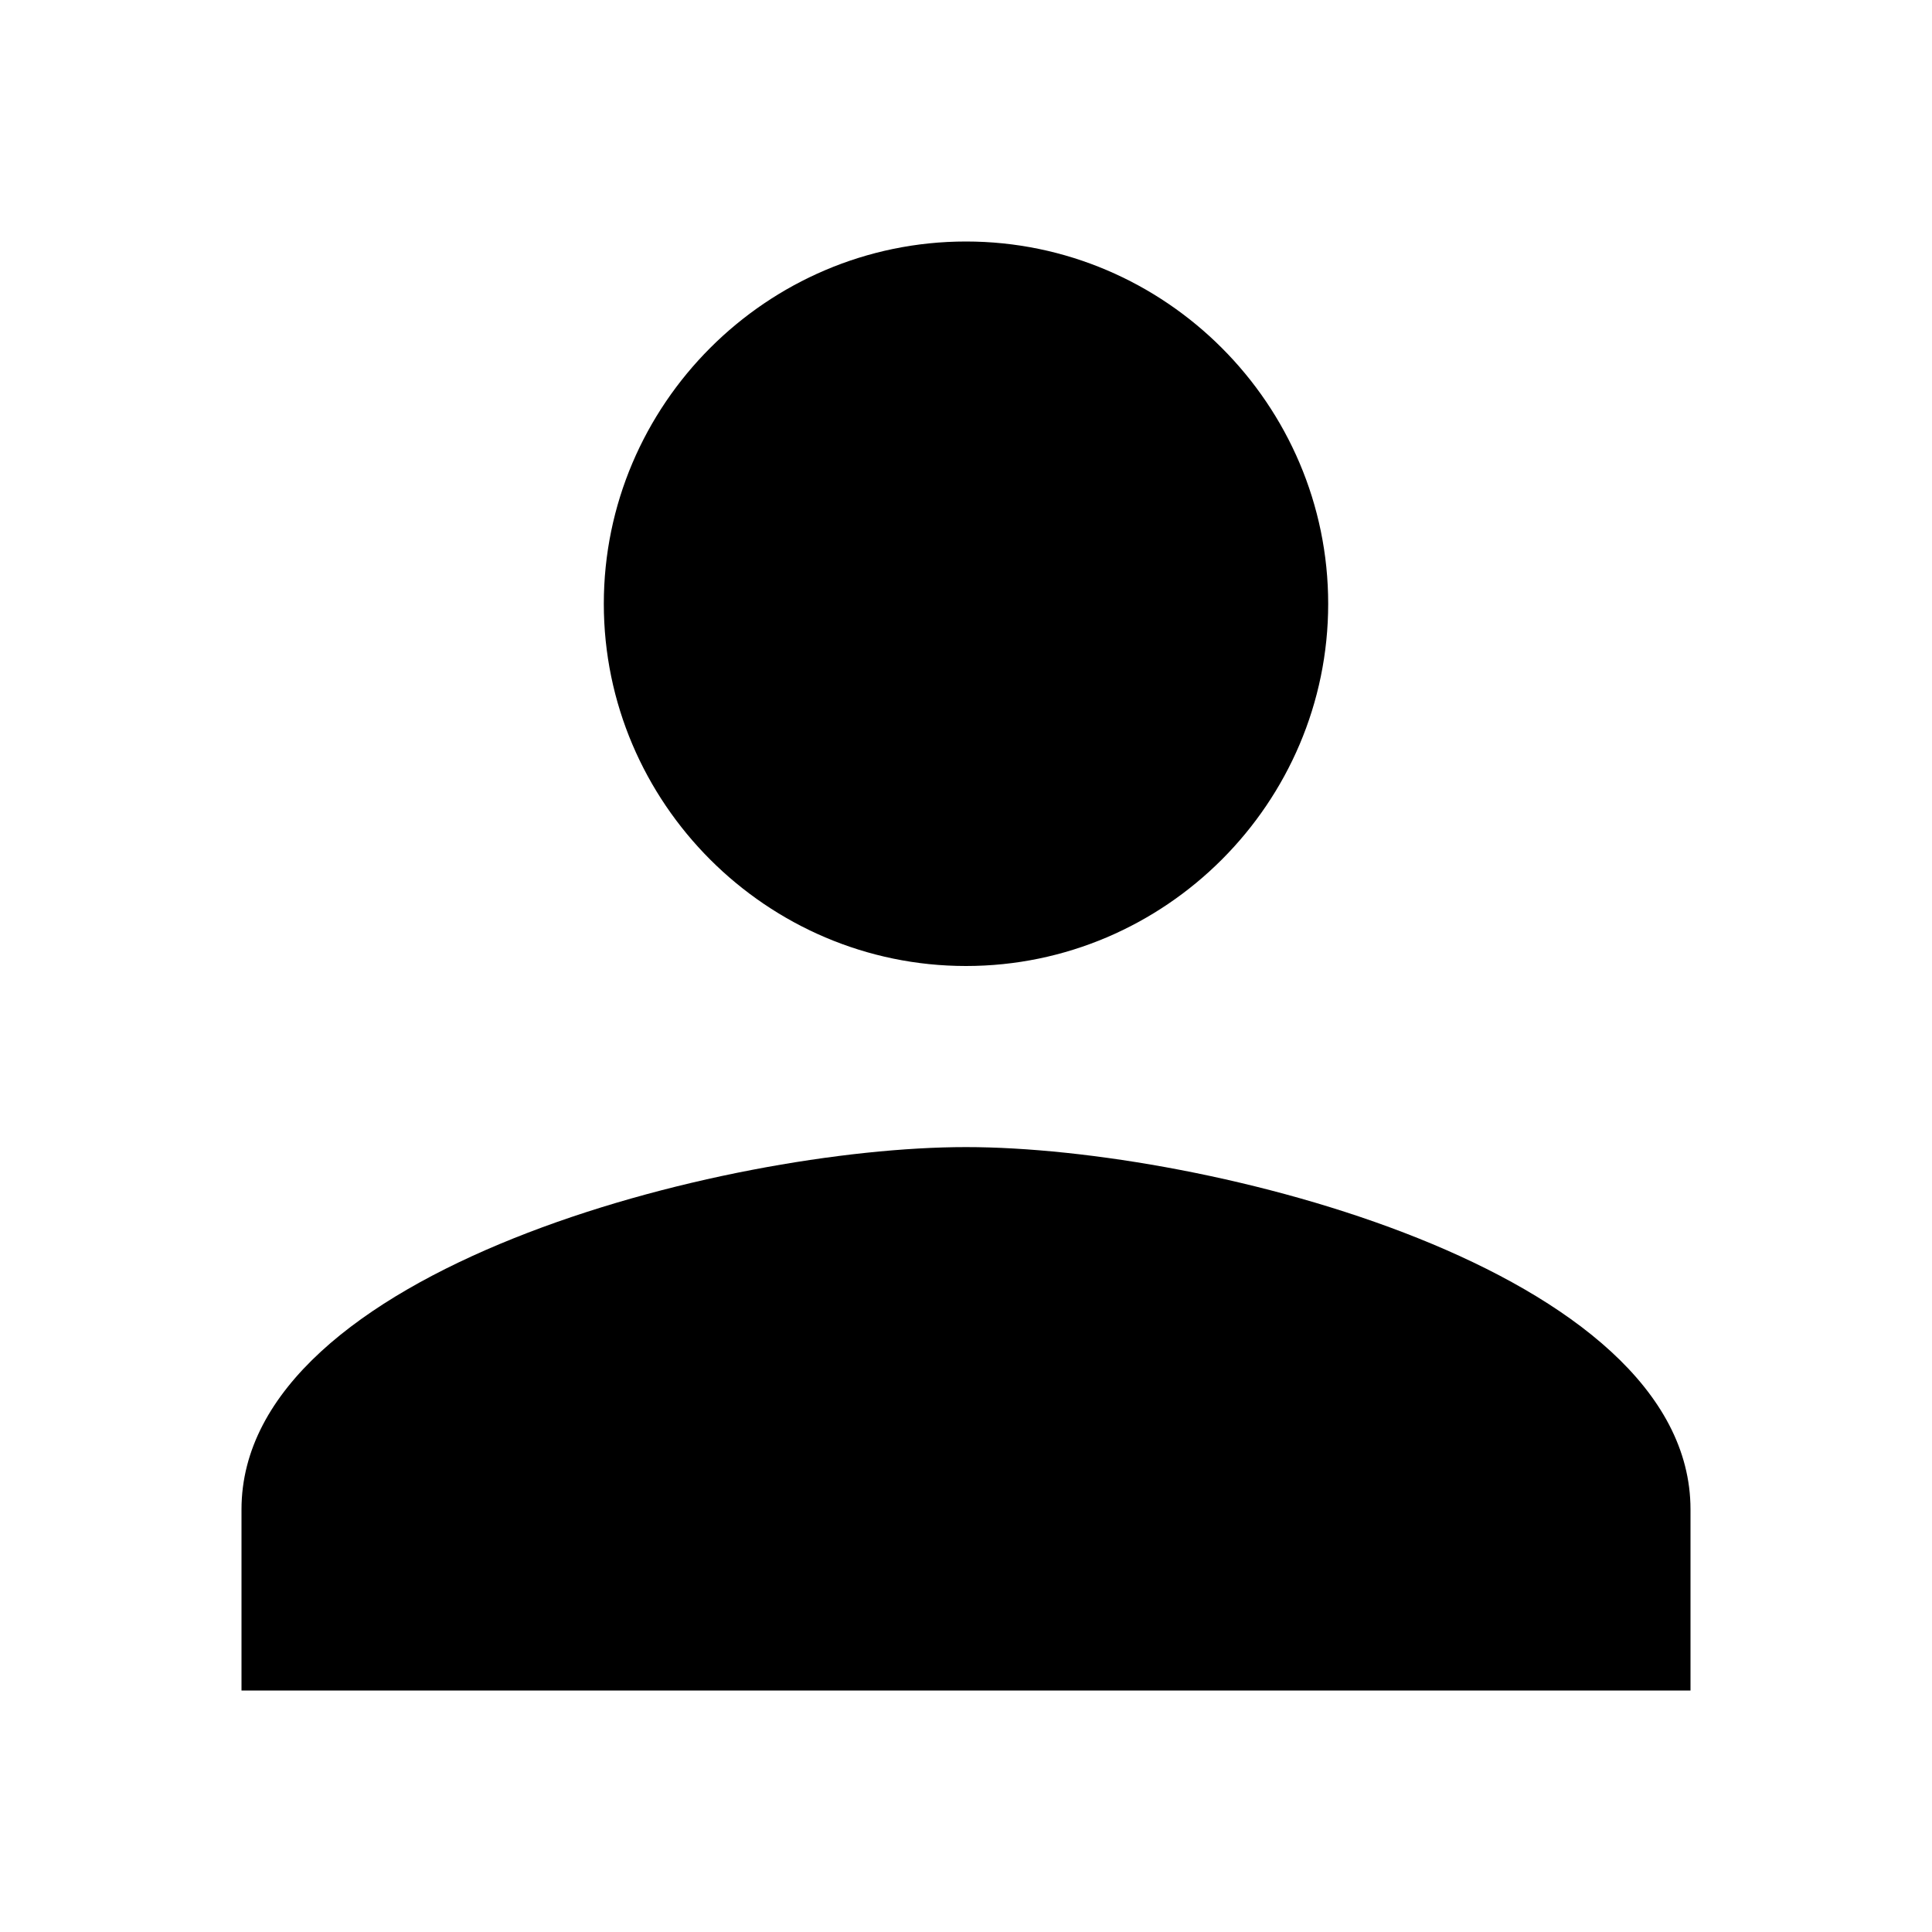 <svg width="15" height="15" viewBox="0 0 15 15" fill="none" xmlns="http://www.w3.org/2000/svg">
<g id="user">
<path id="Vector" d="M7.5 7.5C9.047 7.5 10.312 6.234 10.312 4.688C10.312 3.141 9.047 1.875 7.5 1.875C5.953 1.875 4.688 3.141 4.688 4.688C4.688 6.234 5.953 7.5 7.5 7.5ZM7.5 8.906C5.637 8.906 1.875 9.856 1.875 11.719V13.125H13.125V11.719C13.125 9.856 9.363 8.906 7.5 8.906Z" fill="black"/>
</g>
</svg>
